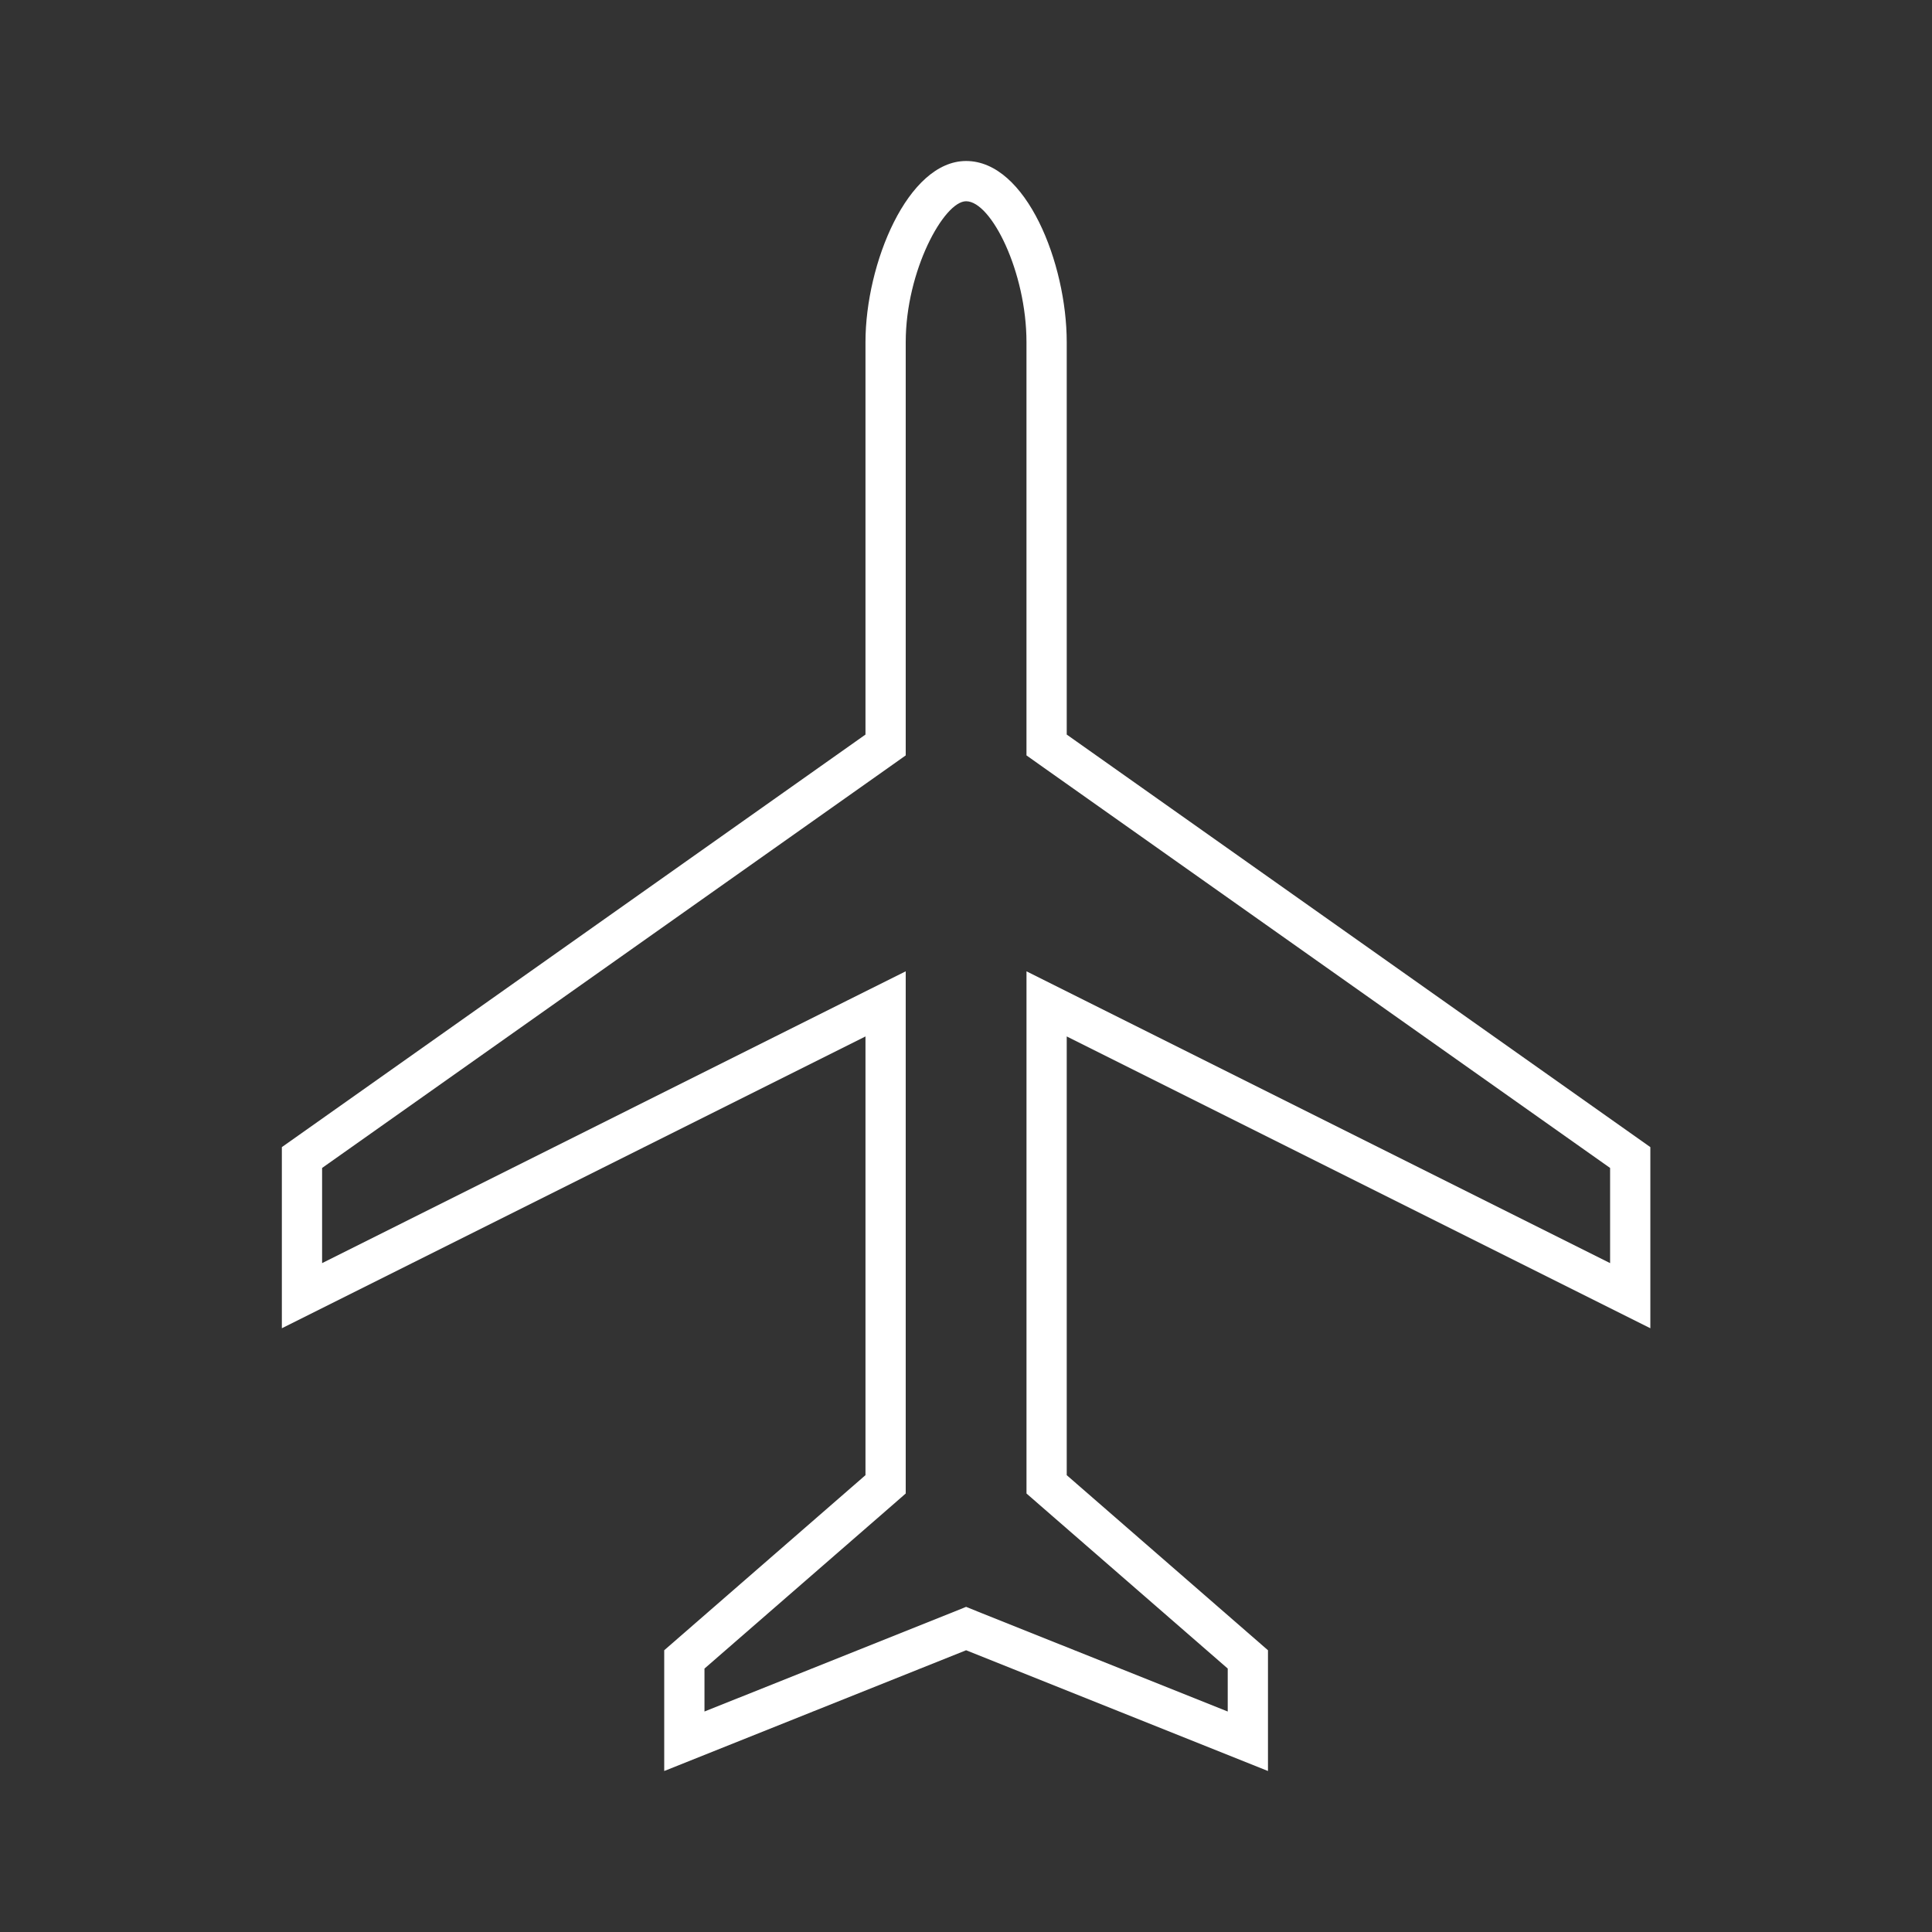 <svg width="96" height="96" xmlns="http://www.w3.org/2000/svg" xmlns:xlink="http://www.w3.org/1999/xlink" xml:space="preserve" overflow="hidden"><rect width="100%" height="100%" fill="#333333" stroke="none"/><g transform="translate(-592 -312)"><path d="M674.005 378 674.005 369 645.005 348.5 645.005 329C645.005 325.1 643.005 320 640.005 320 637.105 320 635.005 325.1 635.005 329L635.005 348.5 606.005 369 606.005 378 635.005 363.5 635.005 385.3 625.005 394 625.005 400 640.005 394 655.005 400 655.005 394 645.005 385.3 645.005 363.5ZM643.692 386.809 653.005 394.909 653.005 397.044 640.748 392.144 640.005 391.844 639.262 392.144 627.005 397.044 627.005 394.911 636.318 386.811 637.005 386.211 637.005 360.264 634.105 361.711 608.005 374.764 608.005 370.035 636.159 350.135 637.005 349.535 637.005 329C637.005 325.459 638.905 322 640.005 322 641.259 322 643.005 325.527 643.005 329L643.005 349.535 643.85 350.135 672.005 370.035 672.005 374.764 645.9 361.711 643.006 360.264 643.006 386.211Z" fill="#FFFFFF"/></g></svg>